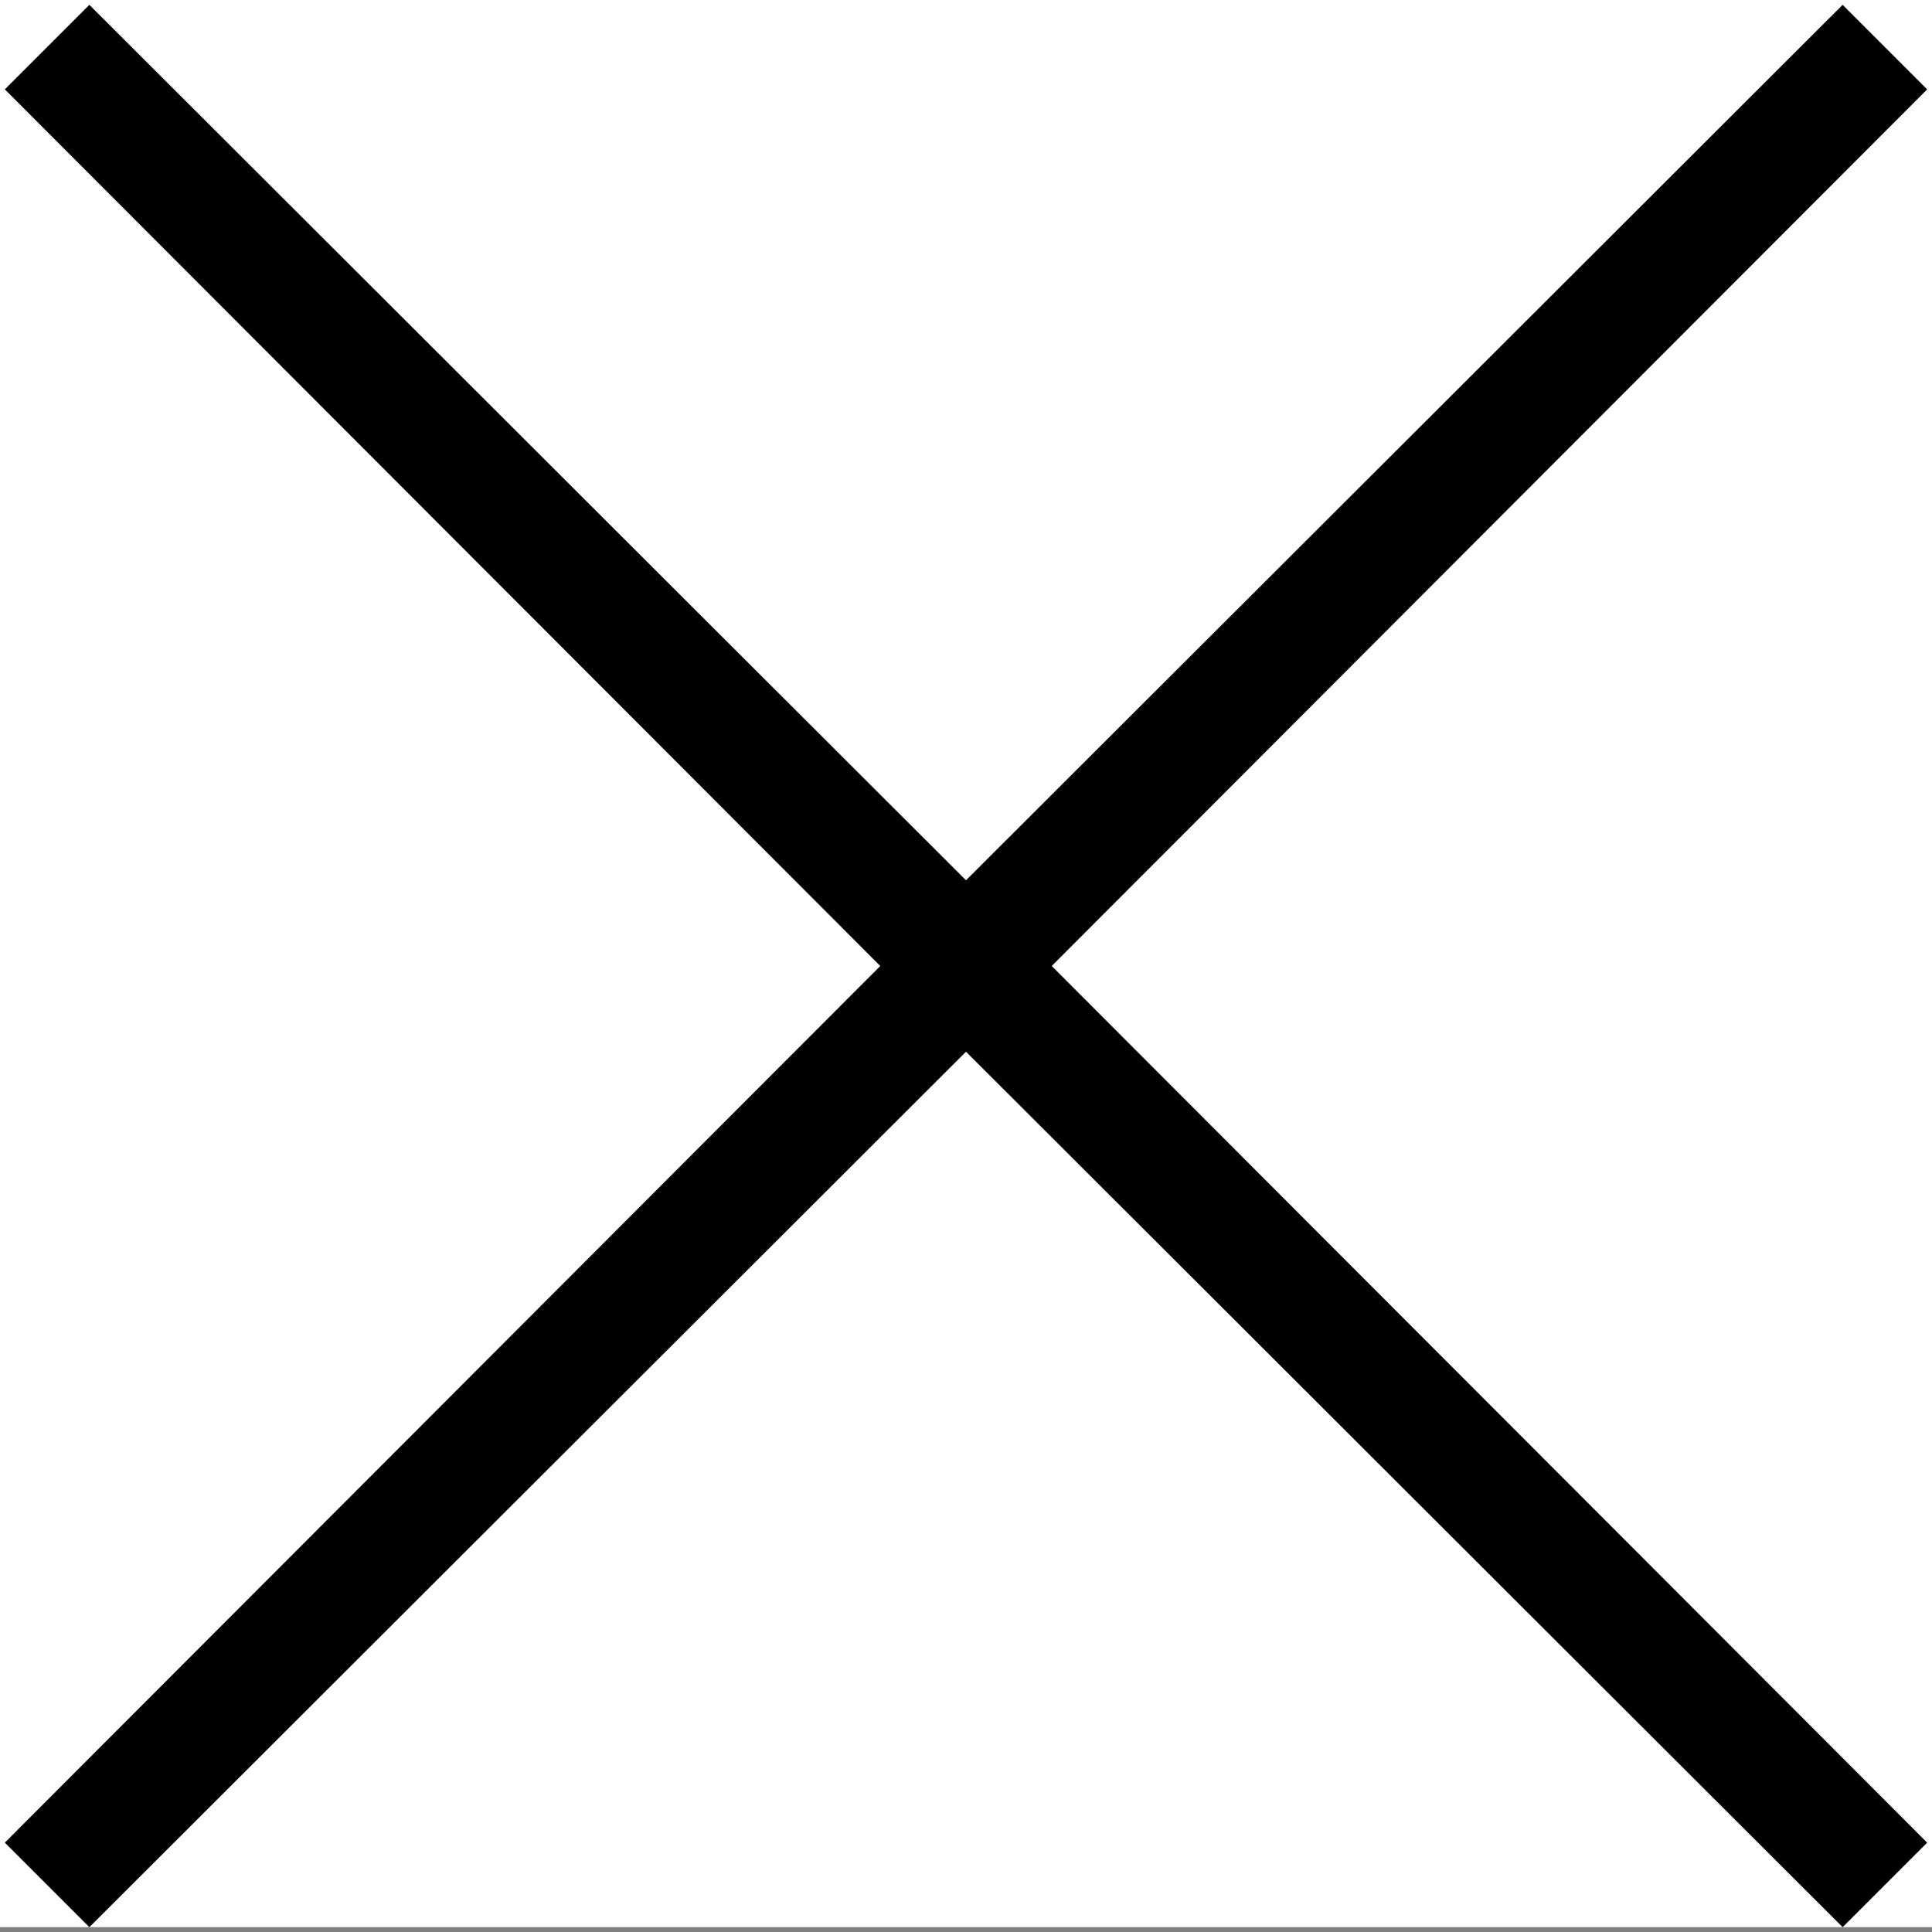 <svg id="Calque_1" data-name="Calque 1" xmlns="http://www.w3.org/2000/svg" viewBox="0 0 16 16"><rect x="0" y="0" width="16" height="16" fill="#808080" stroke="none"/><defs><style>.cls-1{fill:#fff;}</style></defs><rect id="background" class="cls-1" y="-0.04" width="16" height="16"/><polygon id="fill-1" points="15.96 0.74 15.26 0.04 8 7.29 0.74 0.04 0.04 0.74 7.29 8 0.04 15.26 0.74 15.96 8 8.71 15.26 15.96 15.96 15.26 8.71 8 15.96 0.74"/></svg>